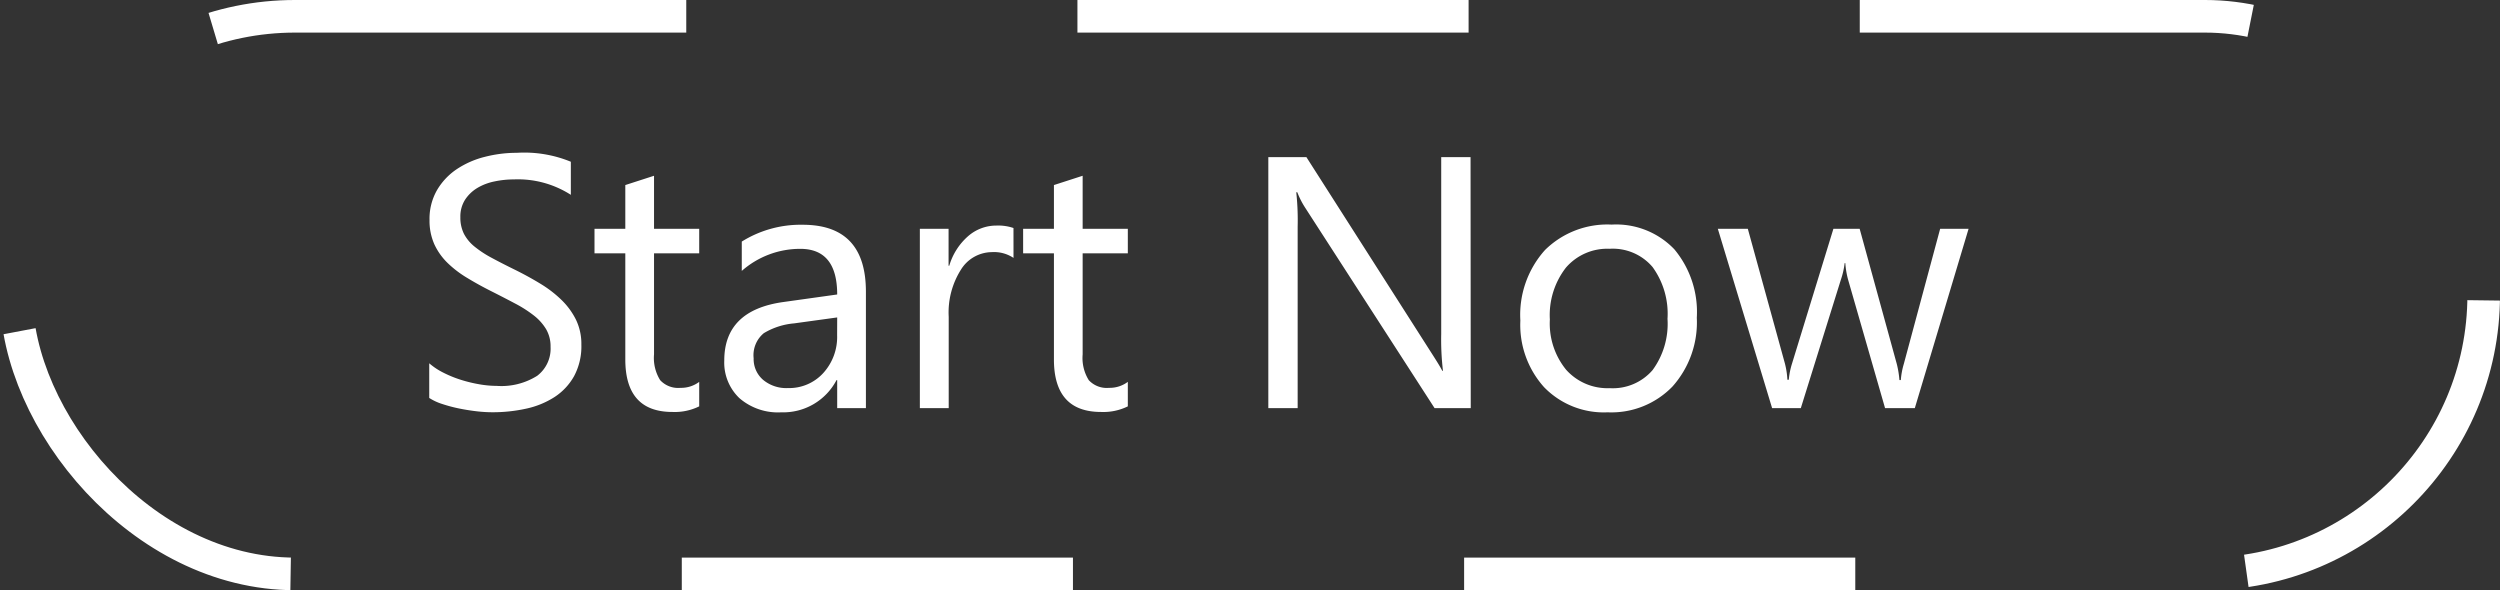 <svg xmlns="http://www.w3.org/2000/svg" width="76.694" height="18.106" viewBox="0 0 76.694 18.106">
  <rect x="0" y="0" width="76.694" height="18.106" fill="#333333" stroke="none"/>
  <g id="Groupe_180" data-name="Groupe 180" transform="translate(6599.245 -1427.819)">
    <rect id="Rectangle_17" data-name="Rectangle 17" width="75.694" height="17.106" rx="8.553" transform="translate(-6598.745 1428.319)" fill="none" stroke="#fff" stroke-miterlimit="10" stroke-width="1" stroke-dasharray="12"/>
    <path id="Tracé_909" data-name="Tracé 909" d="M-23.351-.312V-1.375a2.065,2.065,0,0,0,.438.29,3.547,3.547,0,0,0,.537.218,4.276,4.276,0,0,0,.567.137,3.159,3.159,0,0,0,.526.048A2.062,2.062,0,0,0-20.04-.991a1.045,1.045,0,0,0,.411-.889,1.044,1.044,0,0,0-.137-.542,1.543,1.543,0,0,0-.379-.422,3.757,3.757,0,0,0-.572-.365q-.33-.175-.712-.368-.4-.2-.752-.414a3.258,3.258,0,0,1-.607-.462,1.927,1.927,0,0,1-.406-.572,1.771,1.771,0,0,1-.148-.749,1.762,1.762,0,0,1,.231-.916,1.981,1.981,0,0,1,.607-.642,2.752,2.752,0,0,1,.857-.376,3.923,3.923,0,0,1,.98-.124,3.756,3.756,0,0,1,1.66.274v1.015a3.008,3.008,0,0,0-1.751-.473,2.88,2.88,0,0,0-.591.062,1.669,1.669,0,0,0-.526.2,1.166,1.166,0,0,0-.376.36.955.955,0,0,0-.145.537,1.106,1.106,0,0,0,.11.51,1.251,1.251,0,0,0,.325.392,3.236,3.236,0,0,0,.524.344q.309.167.712.365t.784.43a3.584,3.584,0,0,1,.65.5,2.22,2.22,0,0,1,.443.607,1.706,1.706,0,0,1,.164.763,1.934,1.934,0,0,1-.223.964,1.829,1.829,0,0,1-.6.642,2.627,2.627,0,0,1-.873.357,4.78,4.78,0,0,1-1.042.11A4.246,4.246,0,0,1-21.874.1q-.269-.03-.548-.086a4.47,4.47,0,0,1-.529-.14A1.646,1.646,0,0,1-23.351-.312Zm8.282.258a1.7,1.7,0,0,1-.822.172q-1.445,0-1.445-1.611V-4.748h-.945V-5.5h.945V-6.843l.881-.285V-5.5h1.386v.752h-1.386v3.1a1.285,1.285,0,0,0,.188.79.75.75,0,0,0,.623.236.926.926,0,0,0,.575-.183ZM-9.955,0h-.881V-.859h-.021A1.844,1.844,0,0,1-12.55.129a1.808,1.808,0,0,1-1.286-.435A1.507,1.507,0,0,1-14.3-1.461q0-1.542,1.815-1.794l1.649-.231q0-1.4-1.133-1.4a2.708,2.708,0,0,0-1.794.677v-.9a3.408,3.408,0,0,1,1.869-.516q1.939,0,1.939,2.052Zm-.881-2.782-1.327.183a2.154,2.154,0,0,0-.924.3.875.875,0,0,0-.312.771.839.839,0,0,0,.287.658,1.11,1.11,0,0,0,.765.255,1.414,1.414,0,0,0,1.082-.459,1.641,1.641,0,0,0,.427-1.163Zm5.409-1.826a1.077,1.077,0,0,0-.666-.177,1.124,1.124,0,0,0-.943.532A2.458,2.458,0,0,0-7.415-2.8V0H-8.3V-5.5h.881v1.133h.021a1.921,1.921,0,0,1,.575-.905A1.311,1.311,0,0,1-5.954-5.6a1.438,1.438,0,0,1,.526.075ZM-1.92-.054a1.7,1.7,0,0,1-.822.172q-1.445,0-1.445-1.611V-4.748h-.945V-5.5h.945V-6.843l.881-.285V-5.5H-1.92v.752H-3.306v3.1a1.285,1.285,0,0,0,.188.79.75.75,0,0,0,.623.236A.926.926,0,0,0-1.92-.806ZM8.6,0H7.49L3.526-6.139a2.565,2.565,0,0,1-.247-.483H3.247A7.93,7.93,0,0,1,3.29-5.564V0h-.9V-7.7H3.558L7.415-1.66q.242.376.312.516h.021a8.149,8.149,0,0,1-.054-1.133V-7.7h.9Zm4.2.129A2.551,2.551,0,0,1,10.85-.642a2.855,2.855,0,0,1-.728-2.044,2.974,2.974,0,0,1,.757-2.165,2.723,2.723,0,0,1,2.046-.779,2.467,2.467,0,0,1,1.92.757,3,3,0,0,1,.69,2.1,2.955,2.955,0,0,1-.744,2.108A2.607,2.607,0,0,1,12.8.129Zm.064-5.017a1.675,1.675,0,0,0-1.343.577,2.371,2.371,0,0,0-.494,1.593,2.243,2.243,0,0,0,.5,1.542,1.7,1.7,0,0,0,1.337.564,1.61,1.61,0,0,0,1.313-.553,2.4,2.4,0,0,0,.459-1.574,2.442,2.442,0,0,0-.459-1.59A1.6,1.6,0,0,0,12.861-4.888ZM23.872-5.5,22.223,0H21.31L20.177-3.937a2.566,2.566,0,0,1-.086-.51h-.021a2.409,2.409,0,0,1-.113.5L18.726,0h-.881L16.18-5.5H17.1l1.139,4.136a2.491,2.491,0,0,1,.075.494h.043a2.311,2.311,0,0,1,.1-.5L19.725-5.5h.806L21.67-1.354a2.96,2.96,0,0,1,.081.494h.043a2.286,2.286,0,0,1,.091-.494L23-5.5Z" transform="translate(-6562.726 1440.339)" fill="#fff"/>
  </g>
</svg>
